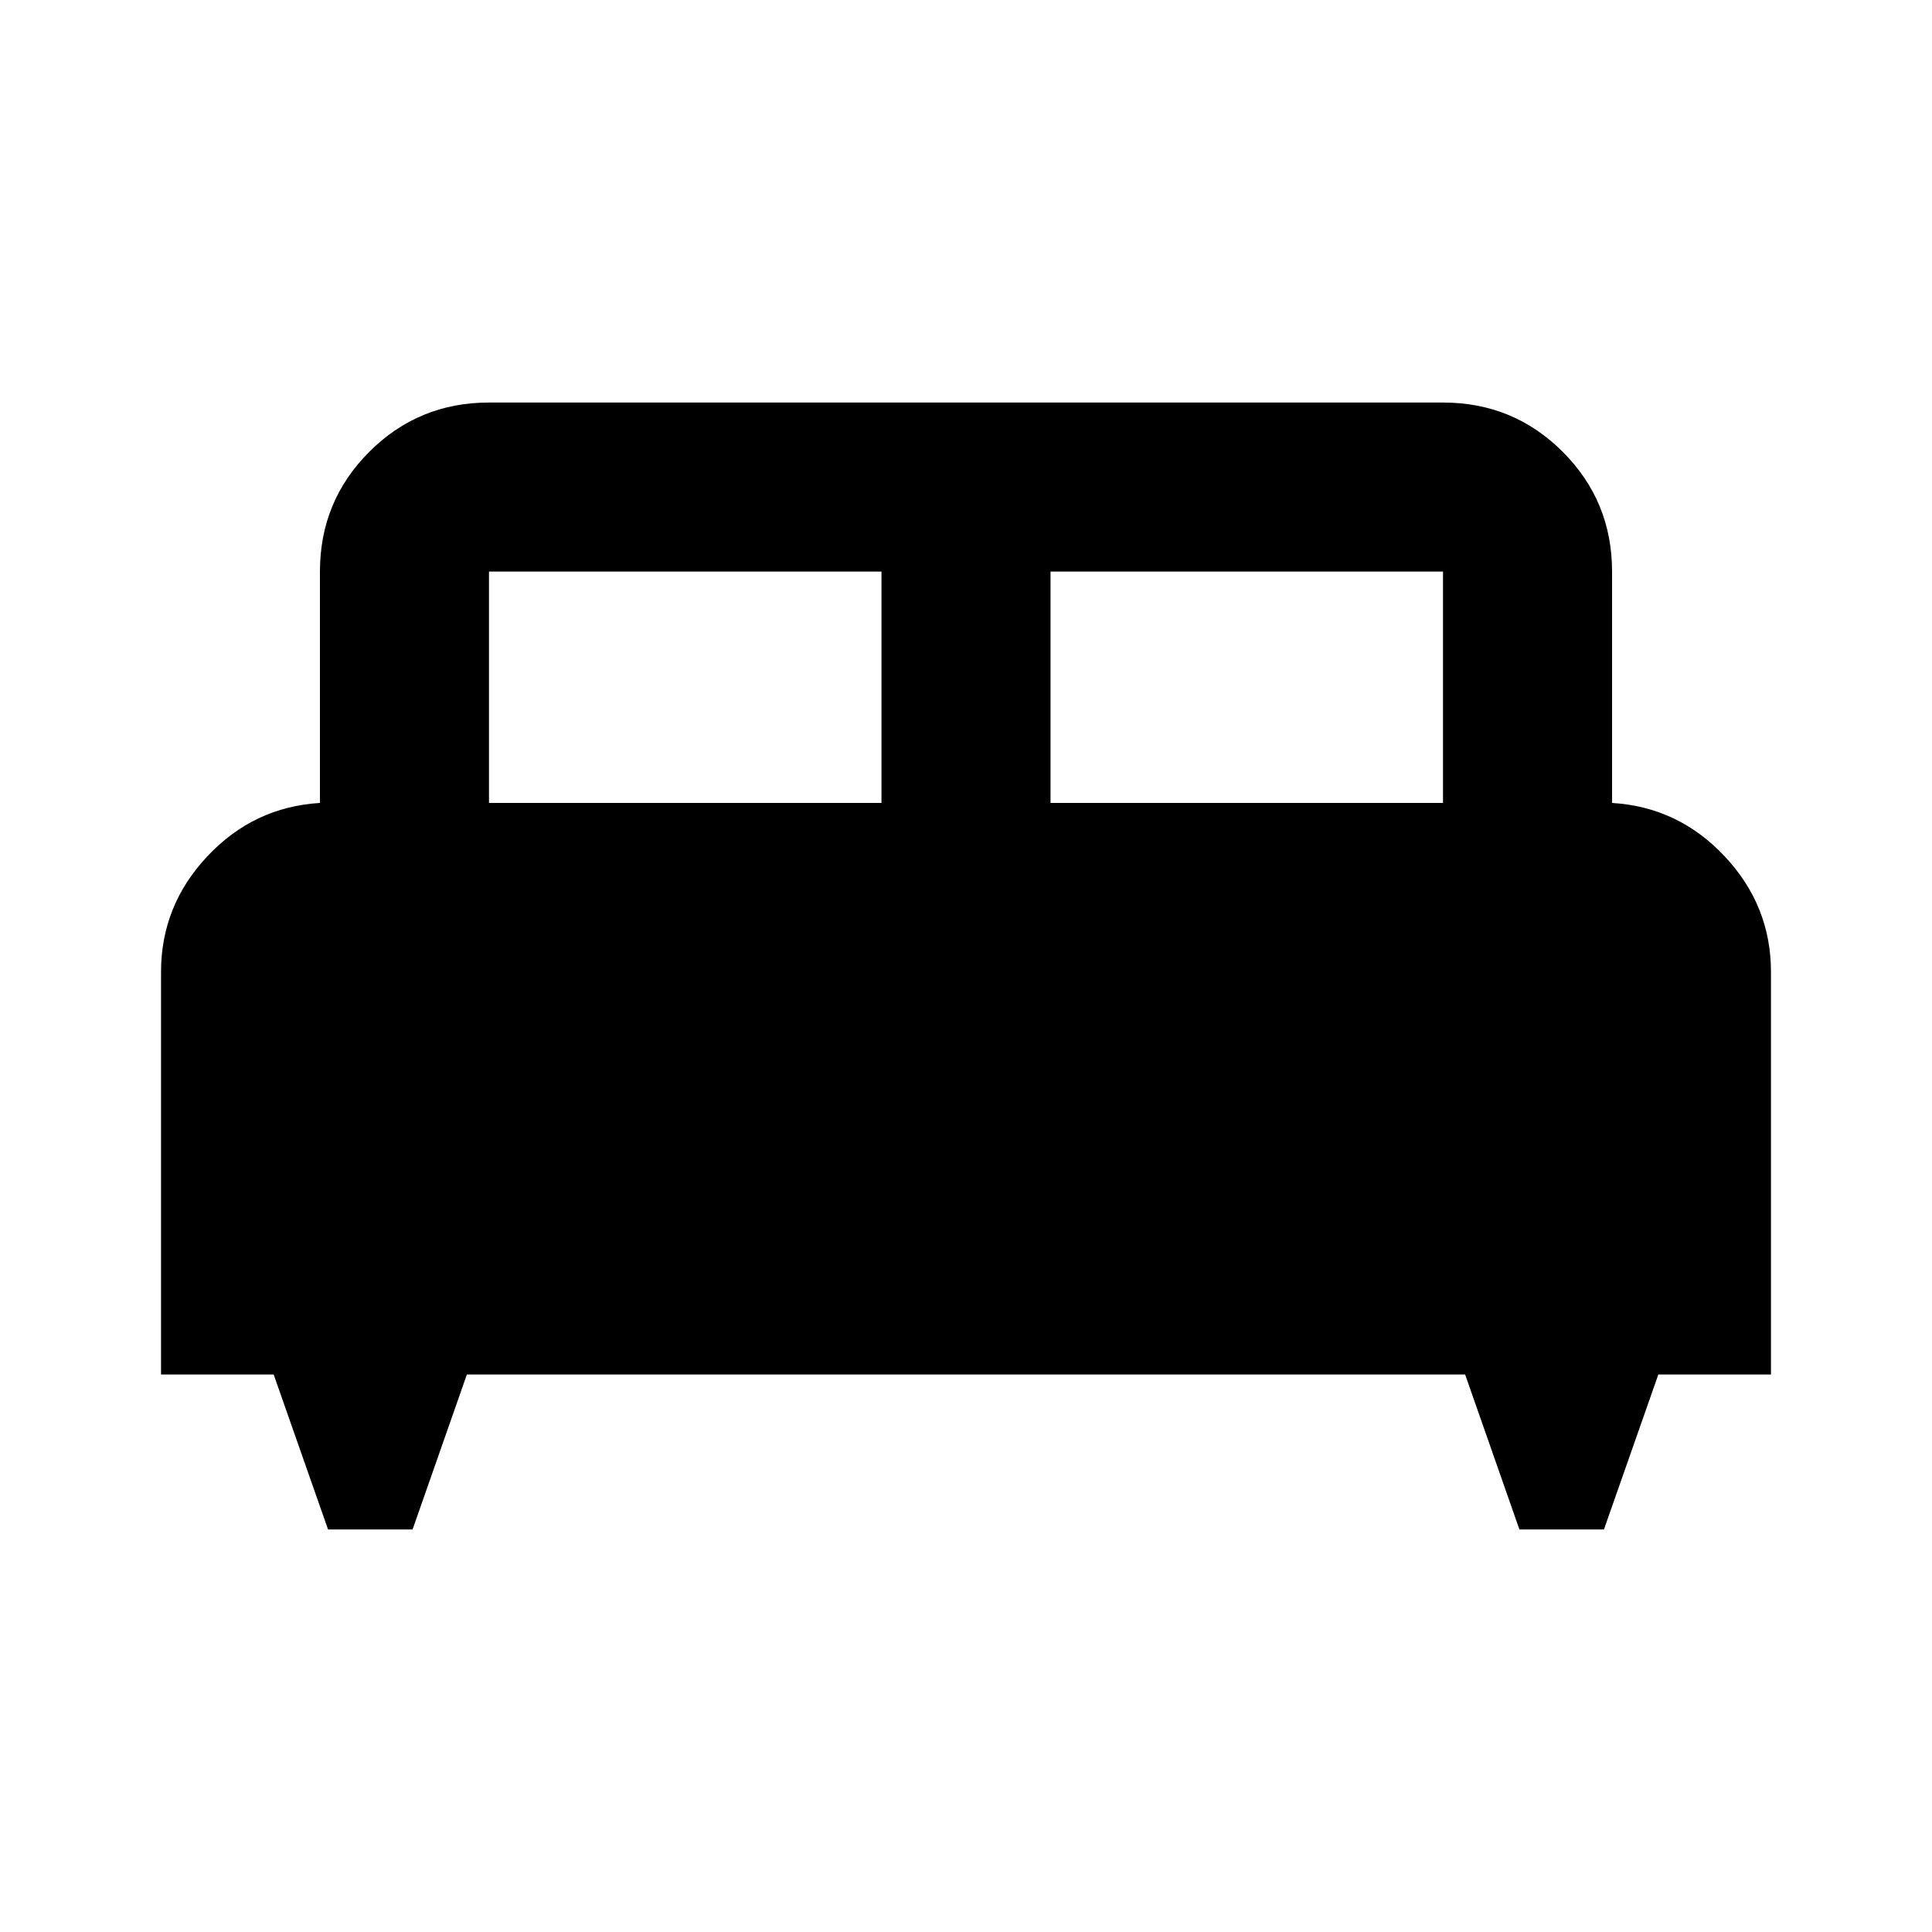<svg xmlns="http://www.w3.org/2000/svg" height="20" width="20"><path d="M4.271 15.833H3.396L2.833 14.229H1.667V10.062Q1.667 9.375 2.146 8.865Q2.625 8.354 3.312 8.312V5.917Q3.312 5.188 3.823 4.677Q4.333 4.167 5.062 4.167H14.938Q15.667 4.167 16.177 4.677Q16.688 5.188 16.688 5.917V8.312Q17.375 8.354 17.854 8.865Q18.333 9.375 18.333 10.062V14.229H17.167L16.604 15.833H15.729L15.167 14.229H4.833ZM10.875 8.312H14.938V5.917Q14.938 5.917 14.938 5.917Q14.938 5.917 14.938 5.917H10.875ZM5.062 8.312H9.125V5.917H5.062Q5.062 5.917 5.062 5.917Q5.062 5.917 5.062 5.917Z"/></svg>